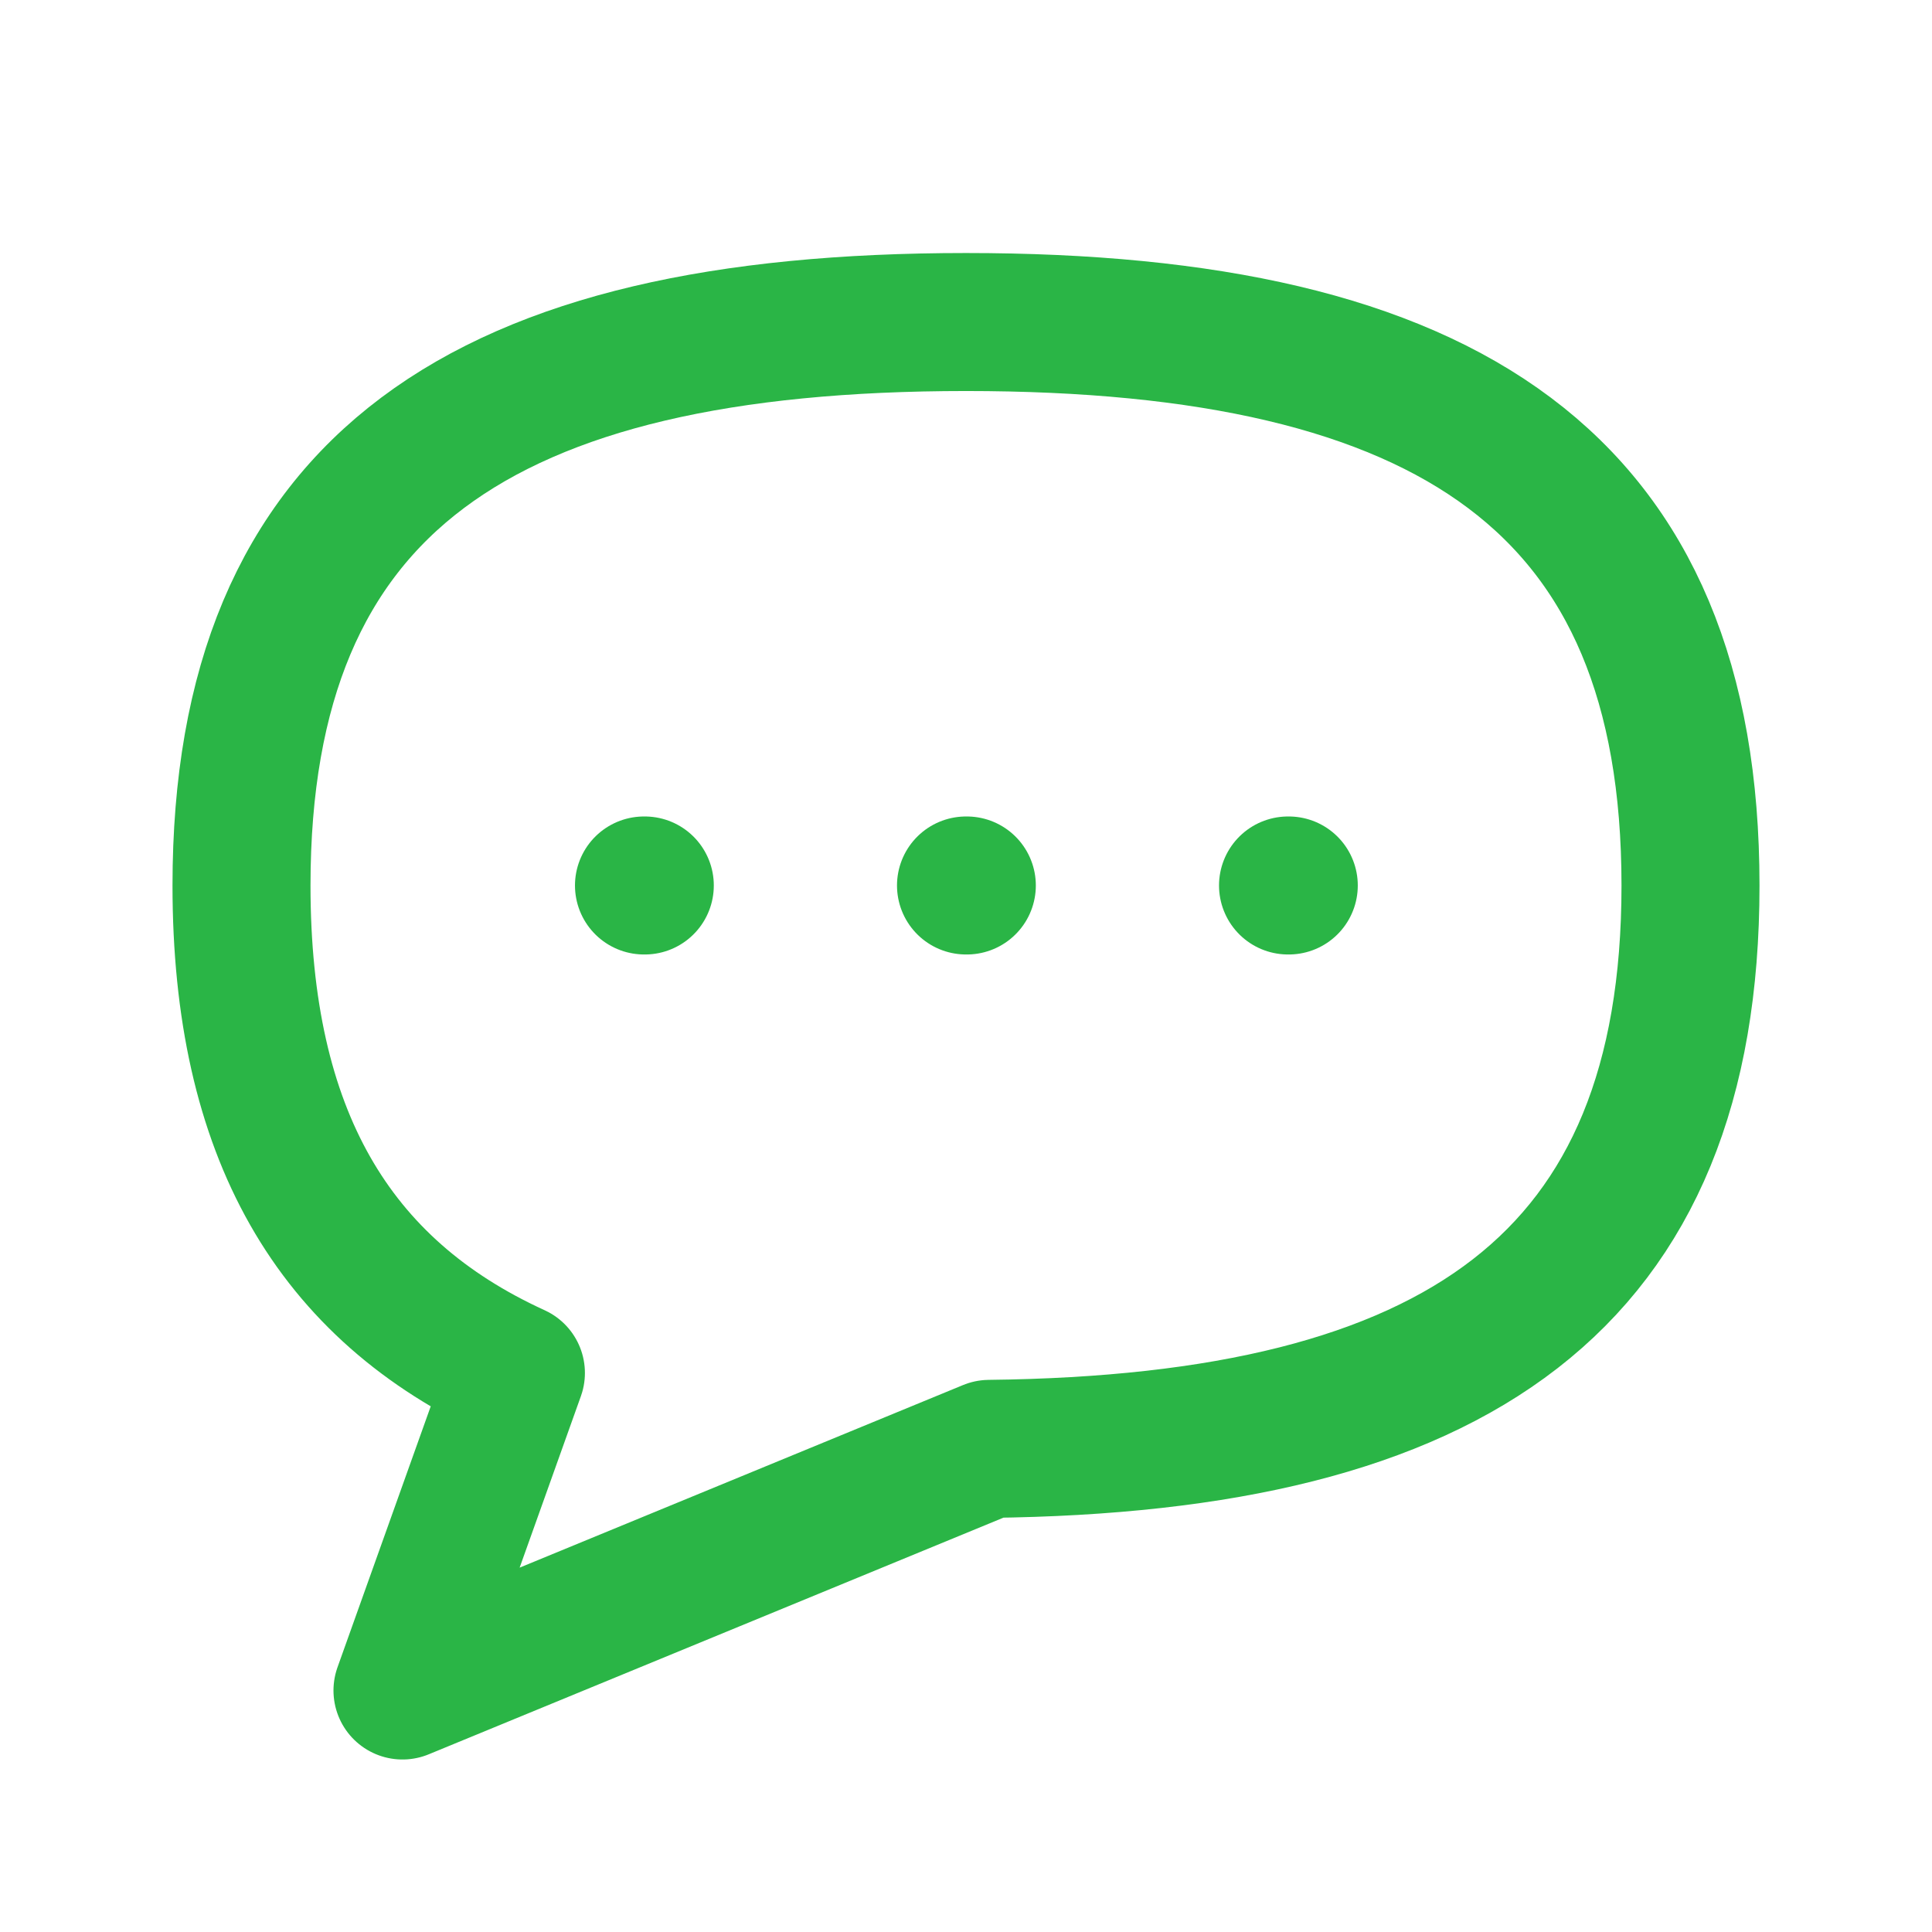 <svg width="28" height="28" viewBox="0 0 28 28" fill="none" xmlns="http://www.w3.org/2000/svg">
<path d="M14 12.833H14.012M9.333 12.833H9.345M18.667 12.833H18.678M14.338 20.998C21.113 20.923 24.5 18.572 24.5 12.833C24.5 7 21 4.667 14 4.667C7 4.667 3.5 7 3.5 12.833C3.5 16.423 4.826 18.688 7.477 19.898L5.833 24.5L14.338 20.998Z" stroke="#2AB546" stroke-width="2" stroke-linecap="round" stroke-linejoin="round"/>
</svg>
